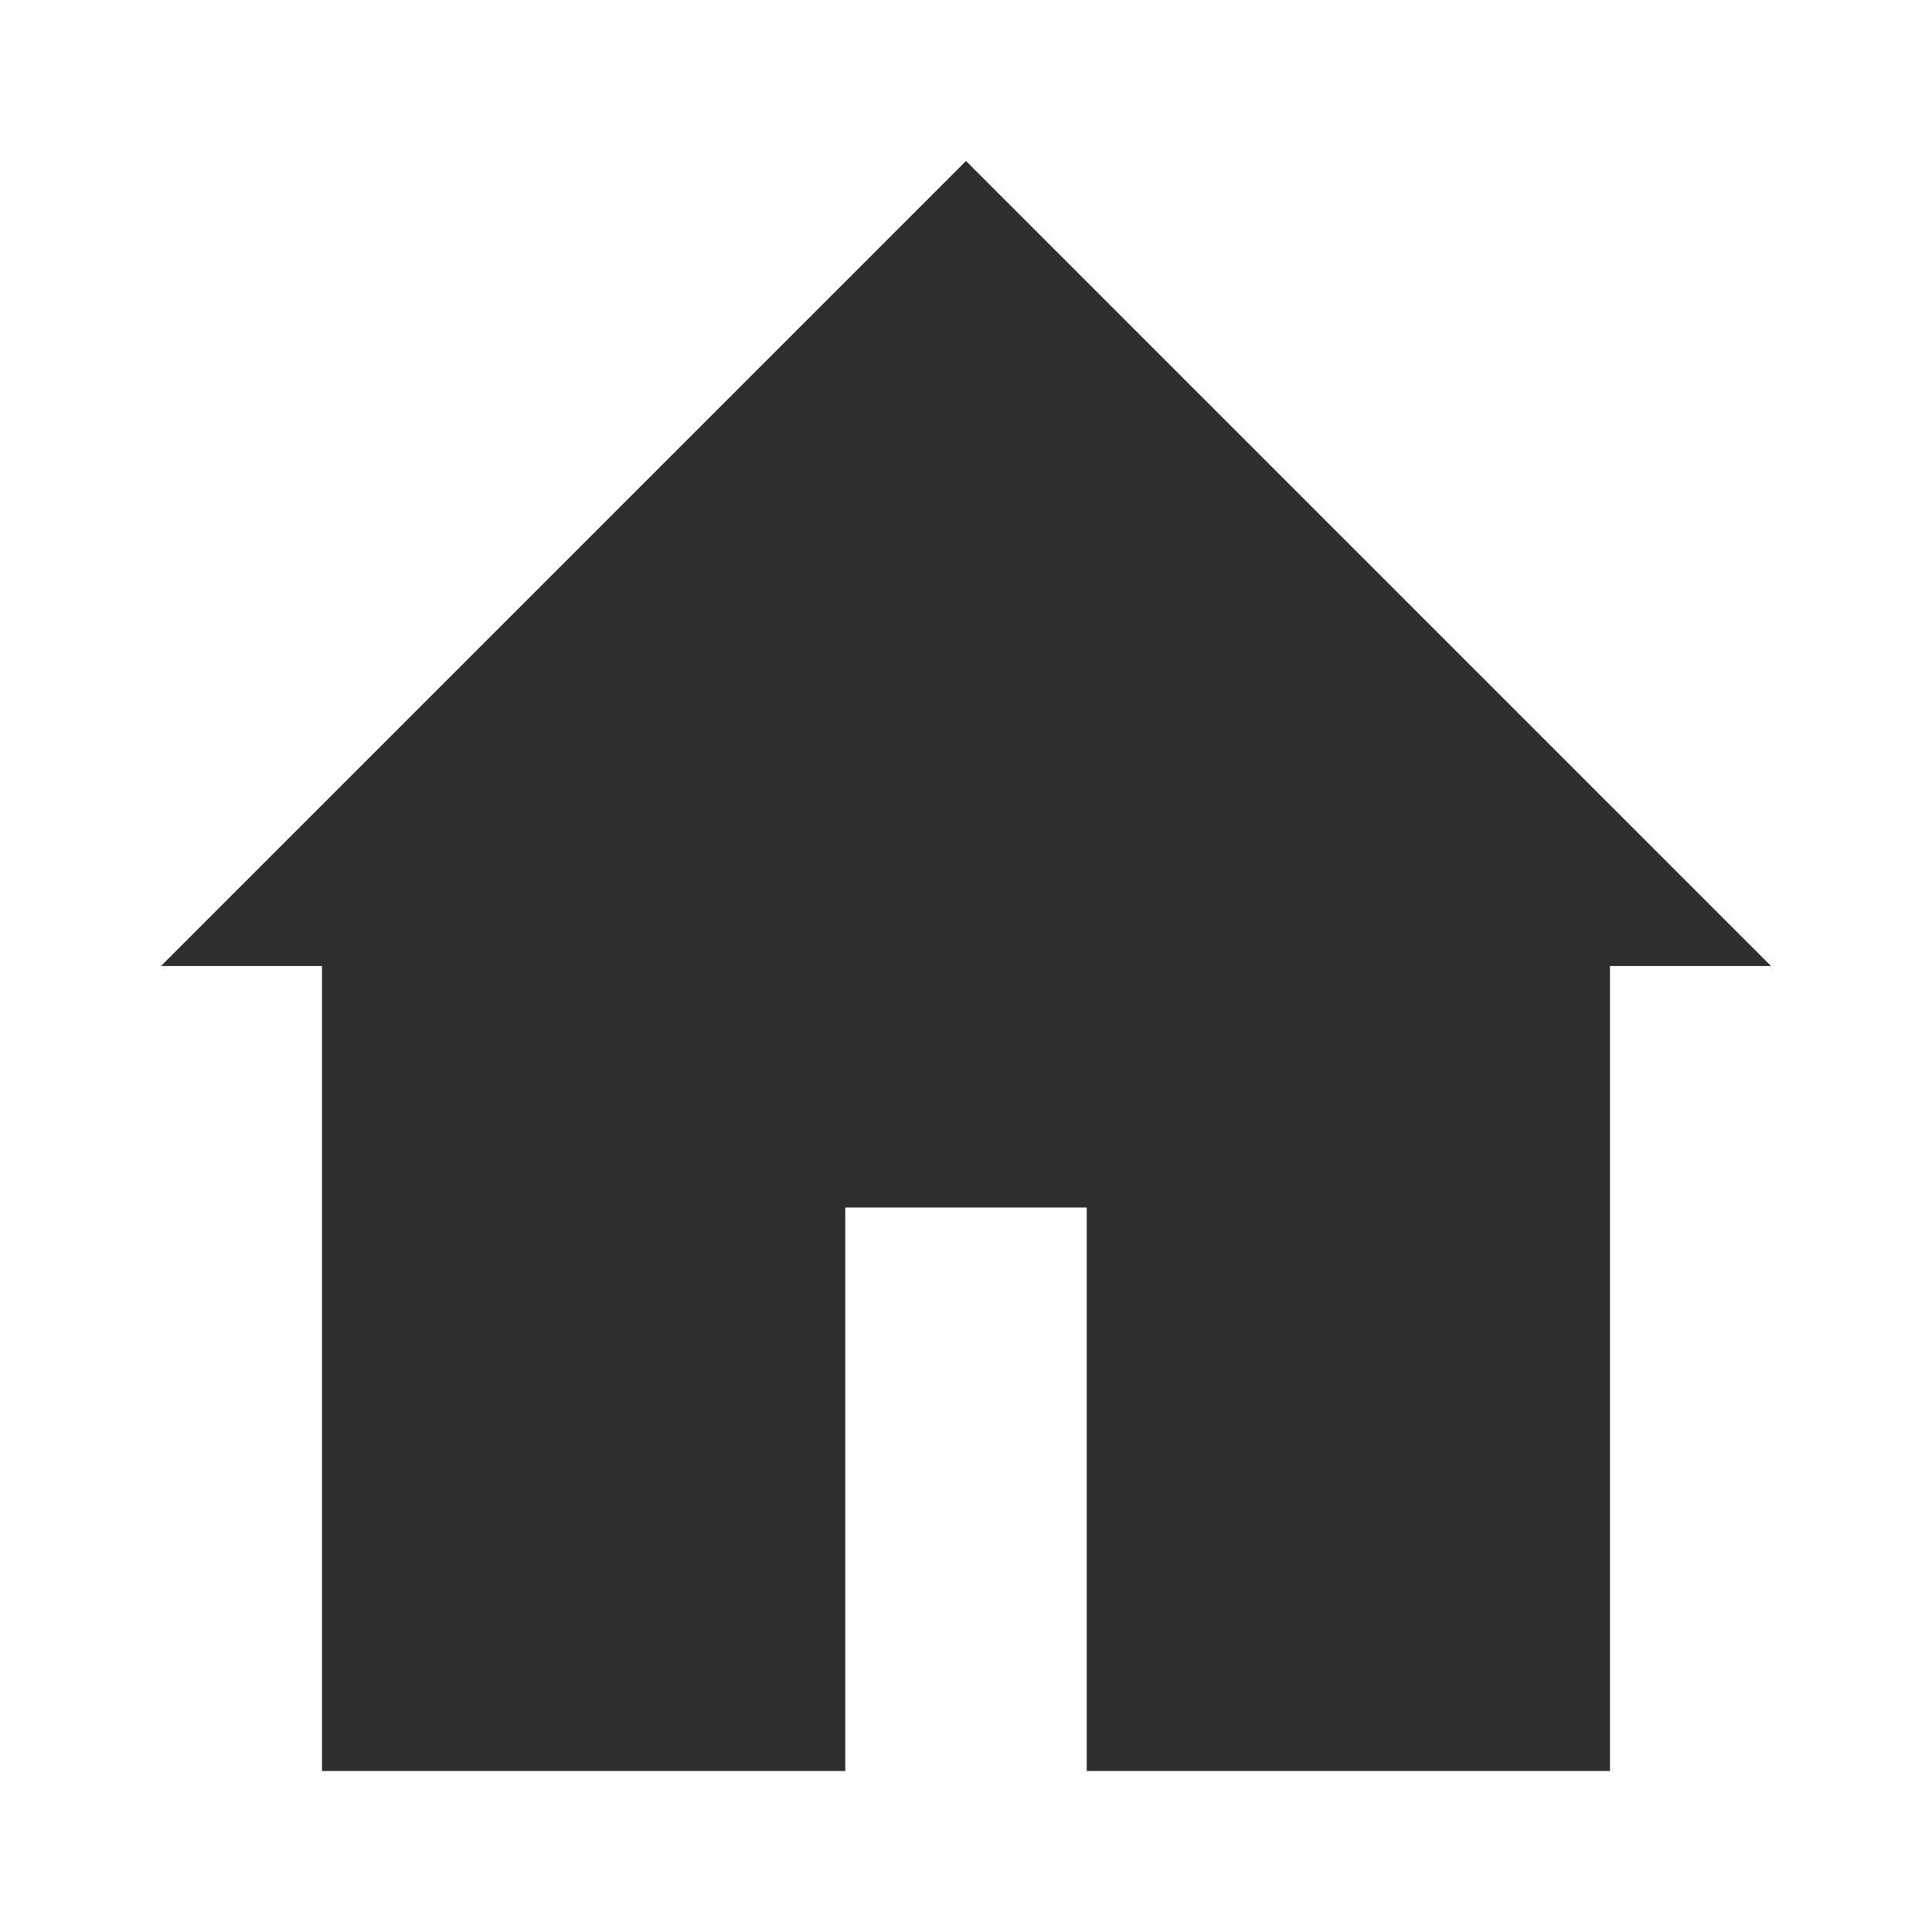 <svg width="42" height="42" viewBox="0 0 42 42" fill="none" xmlns="http://www.w3.org/2000/svg">
<path d="M5.914 20L21 4.914L36.086 20H35H34V21V37.5H24.625V26.25V25.25H23.625H18.375H17.375V26.25V37.5H8V21V20H7H5.914Z" fill="#2E2E2E" stroke="#2E2E2E" stroke-width="2"/>
</svg>
